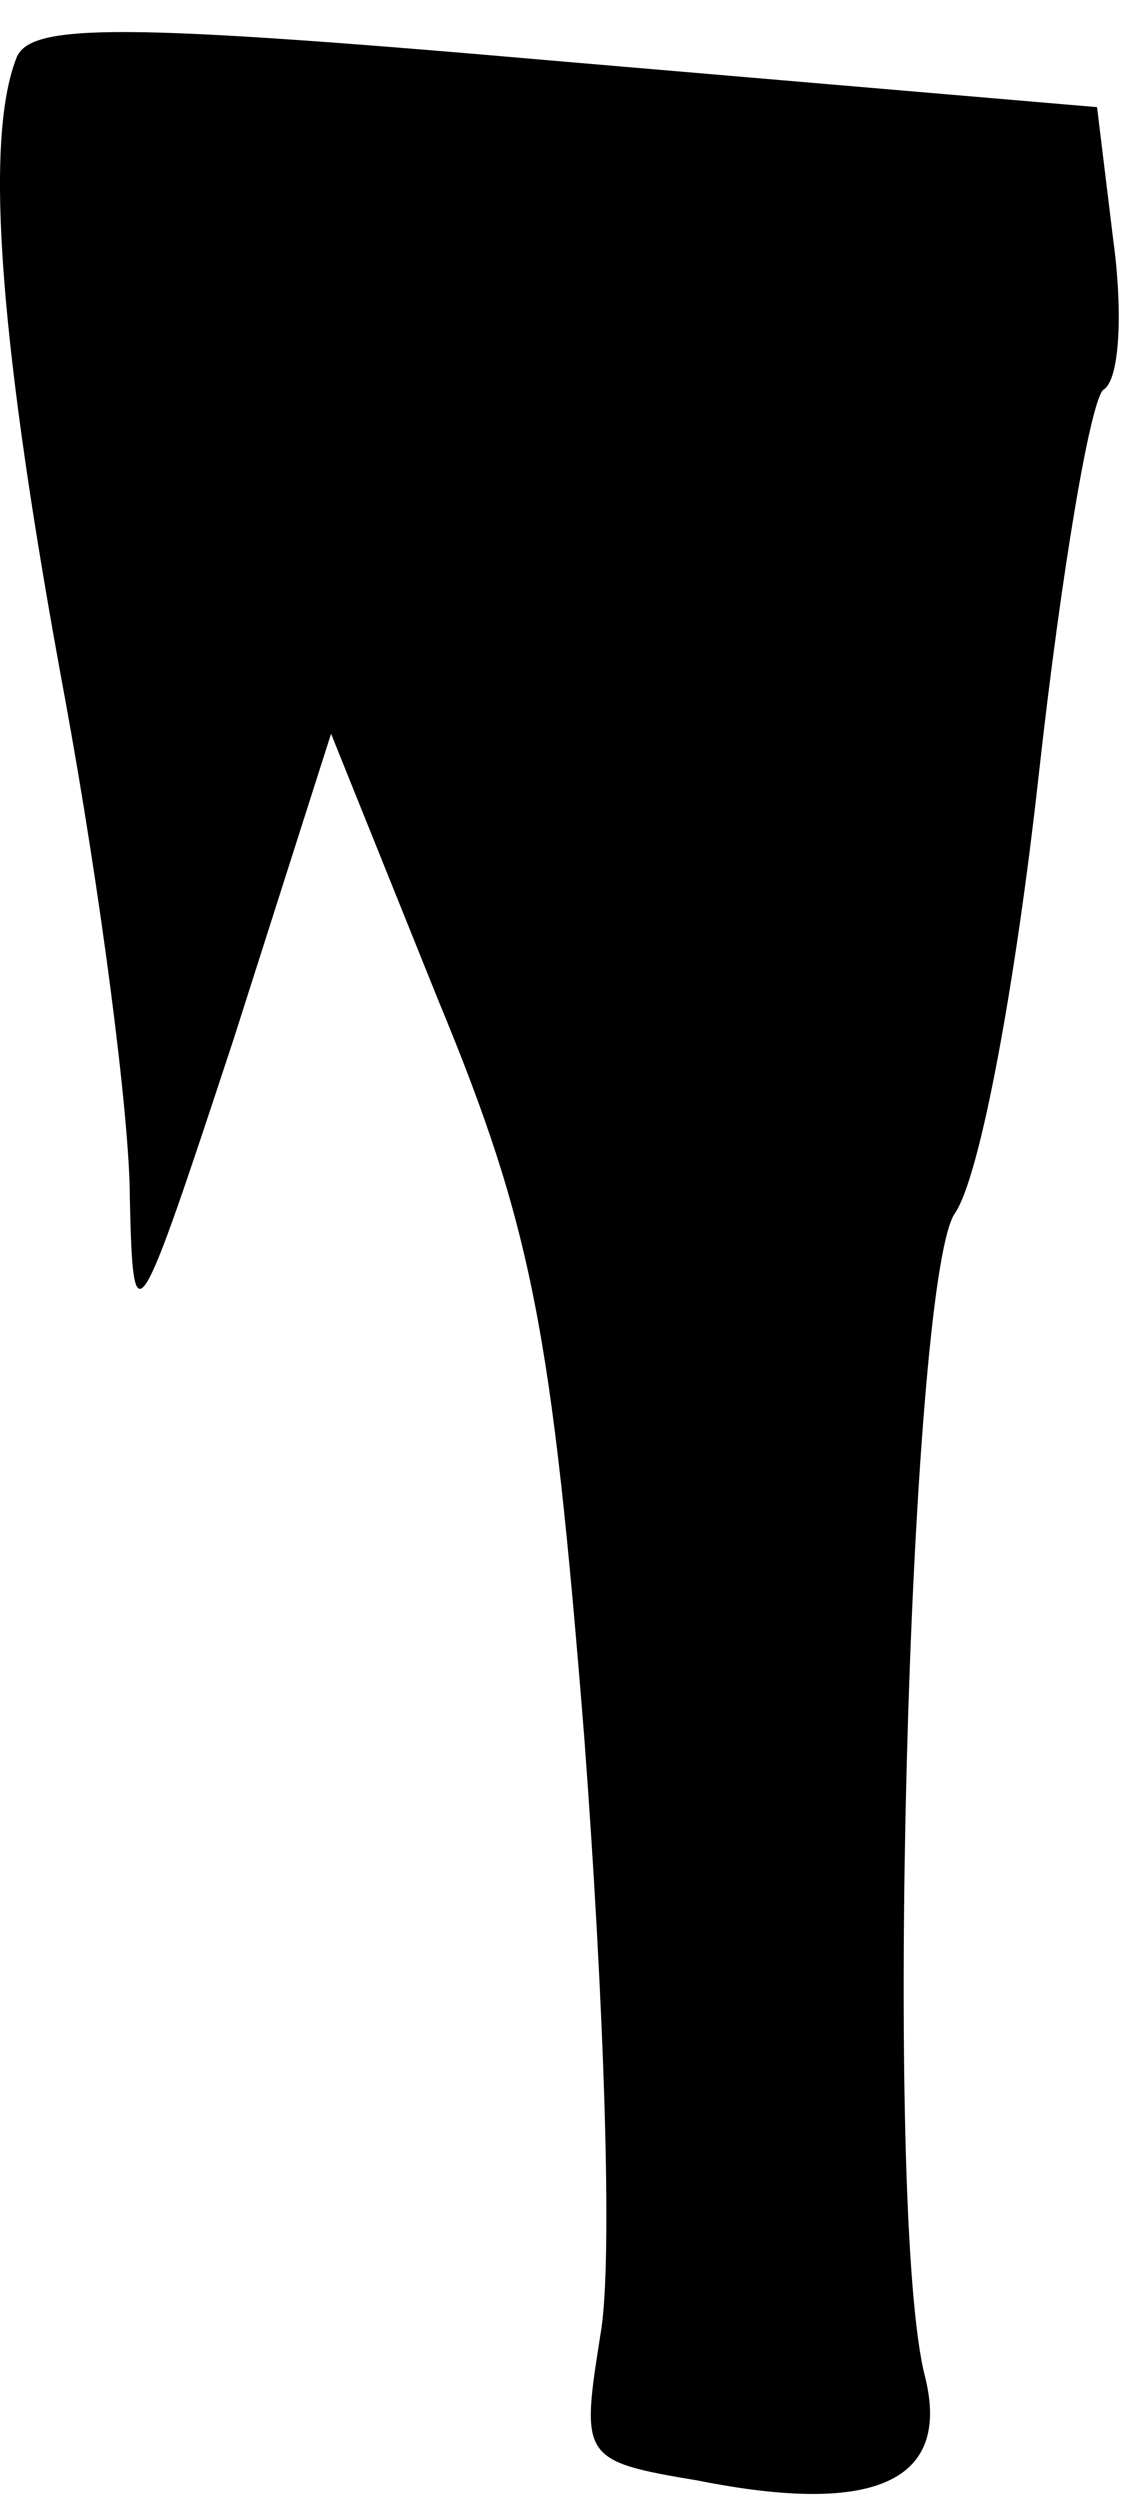 <?xml version="1.0" standalone="no"?>
<!DOCTYPE svg PUBLIC "-//W3C//DTD SVG 20010904//EN"
 "http://www.w3.org/TR/2001/REC-SVG-20010904/DTD/svg10.dtd">
<svg version="1.0" xmlns="http://www.w3.org/2000/svg"
 width="35pt" height="77pt" viewBox="0 0 35 77"
 preserveAspectRatio="xMidYMid meet">
<g transform="translate(0,77) scale(0.1,-0.1)"
fill="#000000" stroke="none">
<path fill="#000000" stroke="none" d="M5 752 c-10 -26 -5 -89 15 -197 11 -60
20 -129 20 -154 1 -44 2 -42 32 49 l30 94 33 -82 c29 -70 35 -102 45 -227 6
-80 9 -162 5 -184 -6 -38 -6 -39 30 -45 55 -11 78 0 70 32 -13 50 -5 335 9
358 8 11 19 72 26 135 7 63 16 116 20 119 5 3 6 24 3 46 l-5 41 -164 14 c-137
12 -165 12 -169 1z"/>
</g>
</svg>
